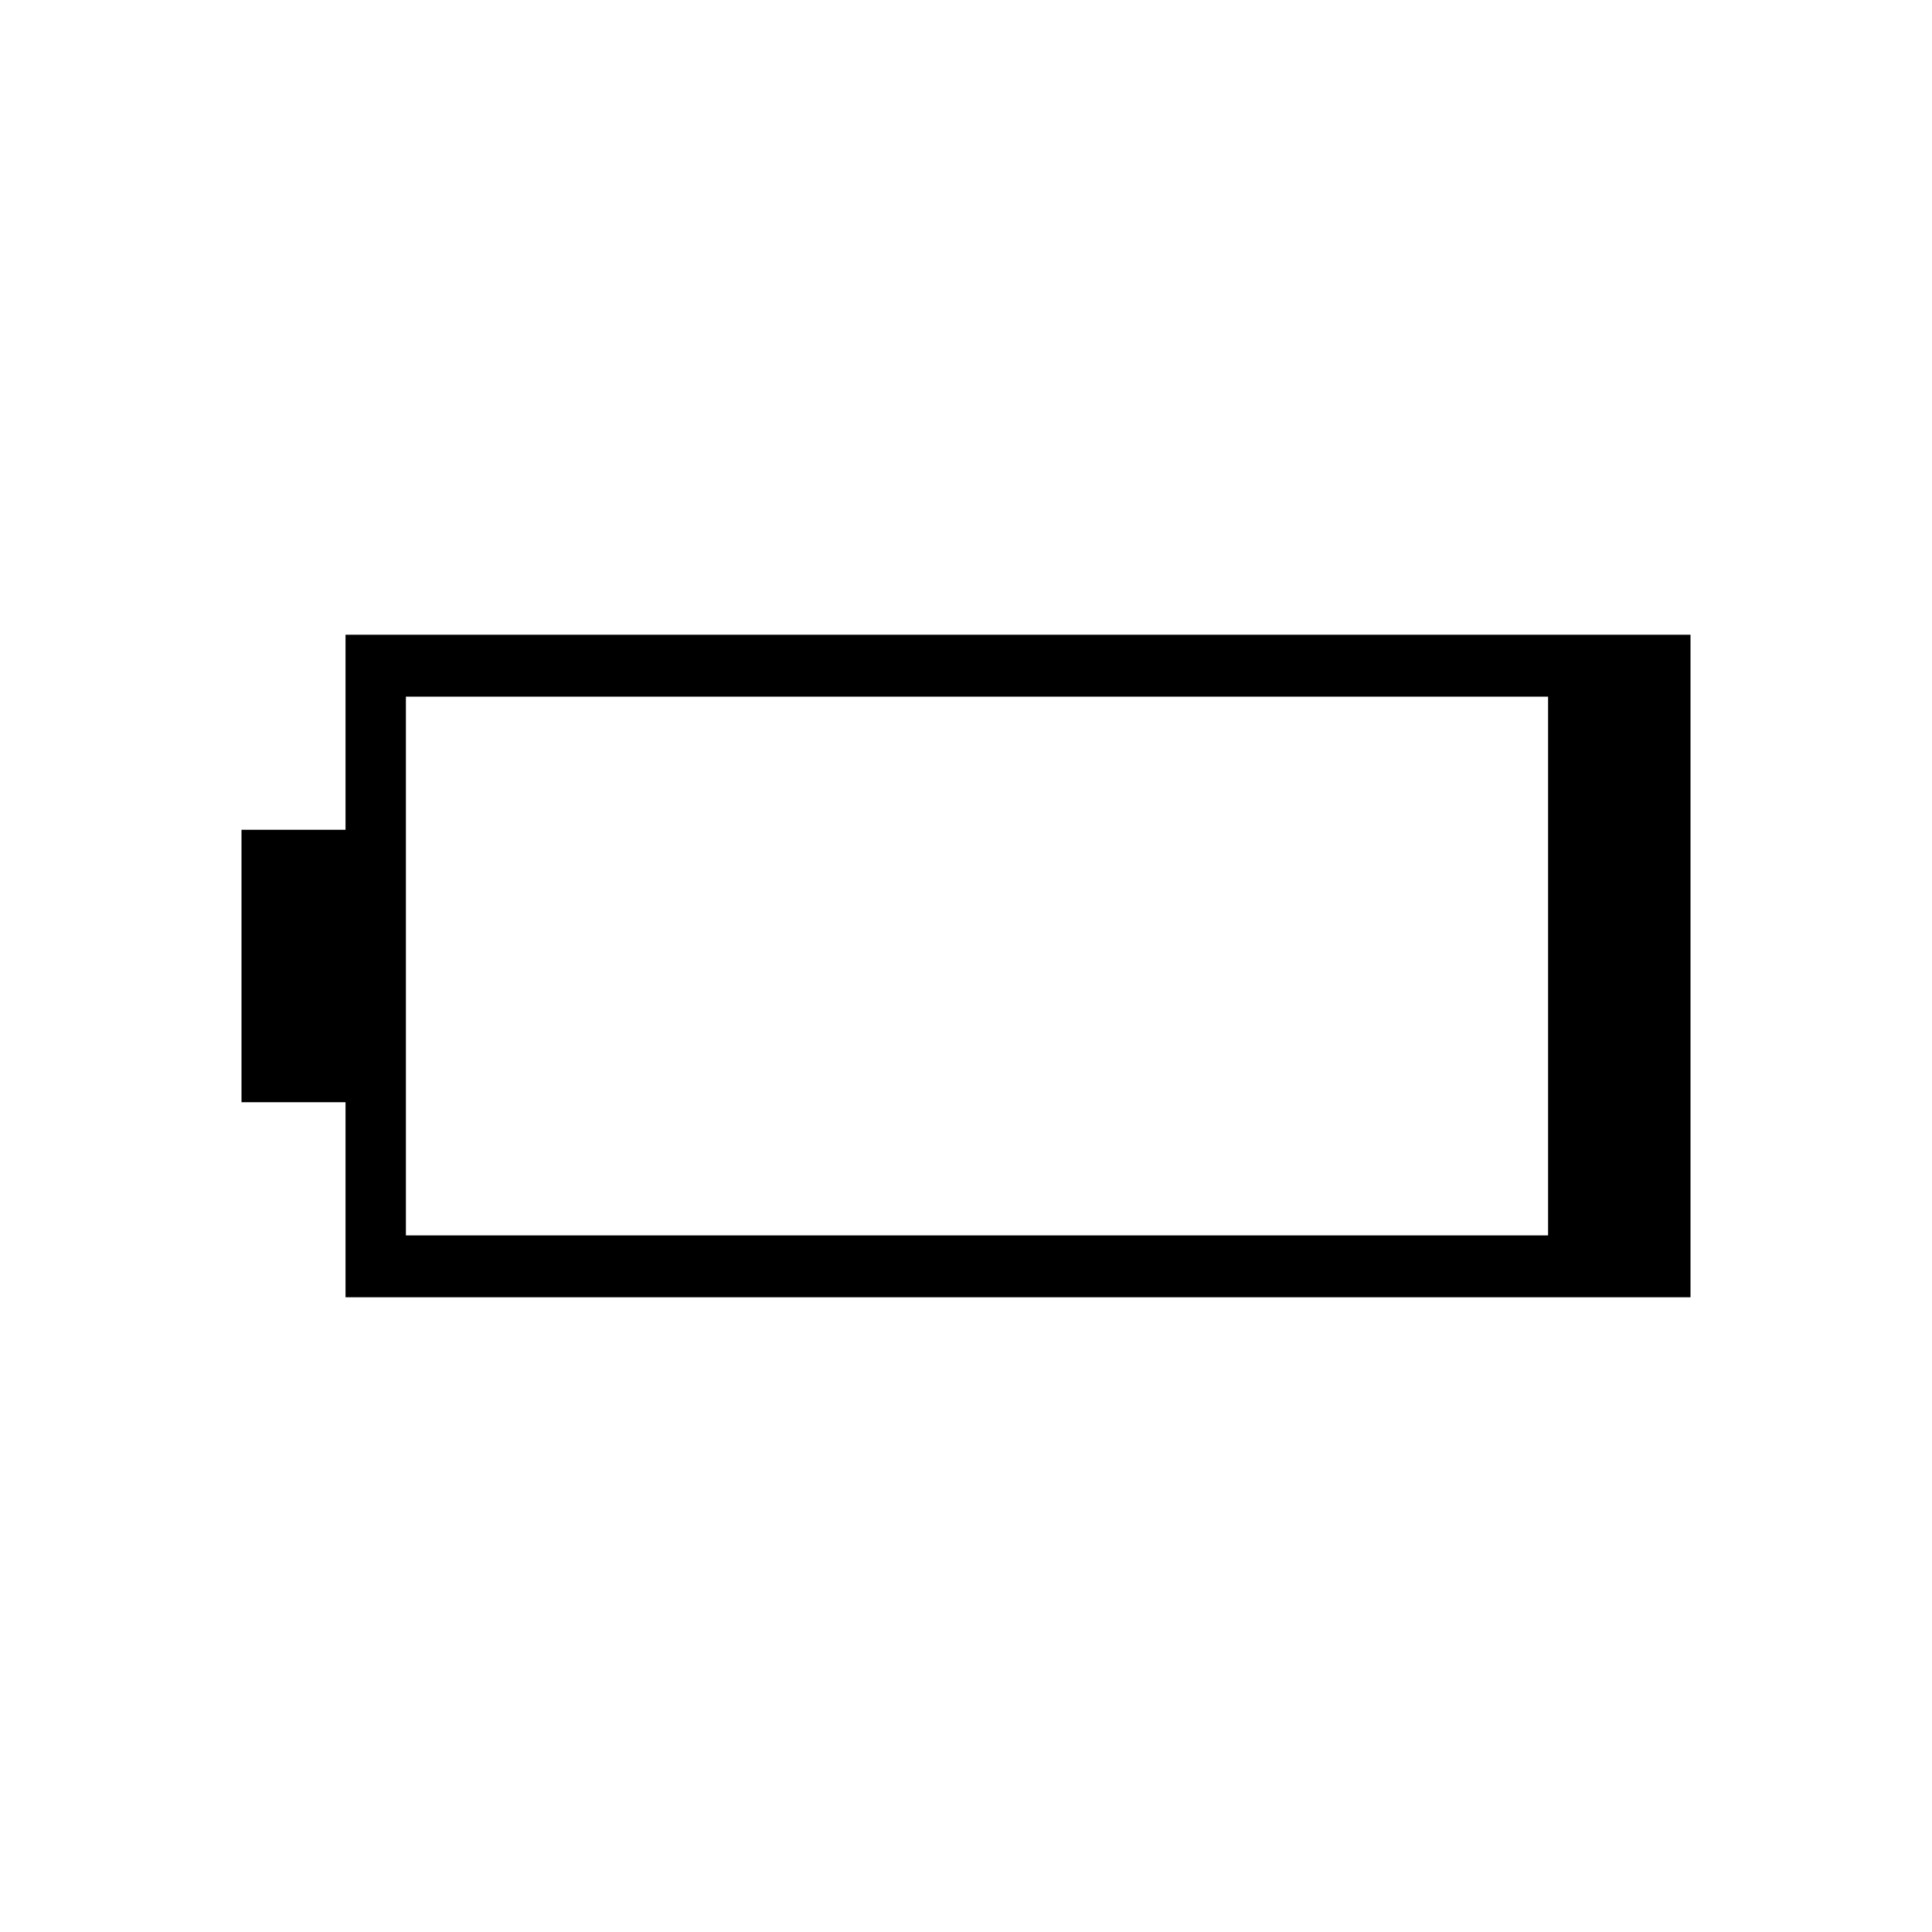 <svg xmlns="http://www.w3.org/2000/svg" height="48" viewBox="0 -960 960 960" width="48"><path d="M171.69-315.38v-96.93H120v-135.38h51.69v-96.93H840v329.24H171.69Zm30-30.77h567.54v-267.7H201.69v267.7Z"/></svg>